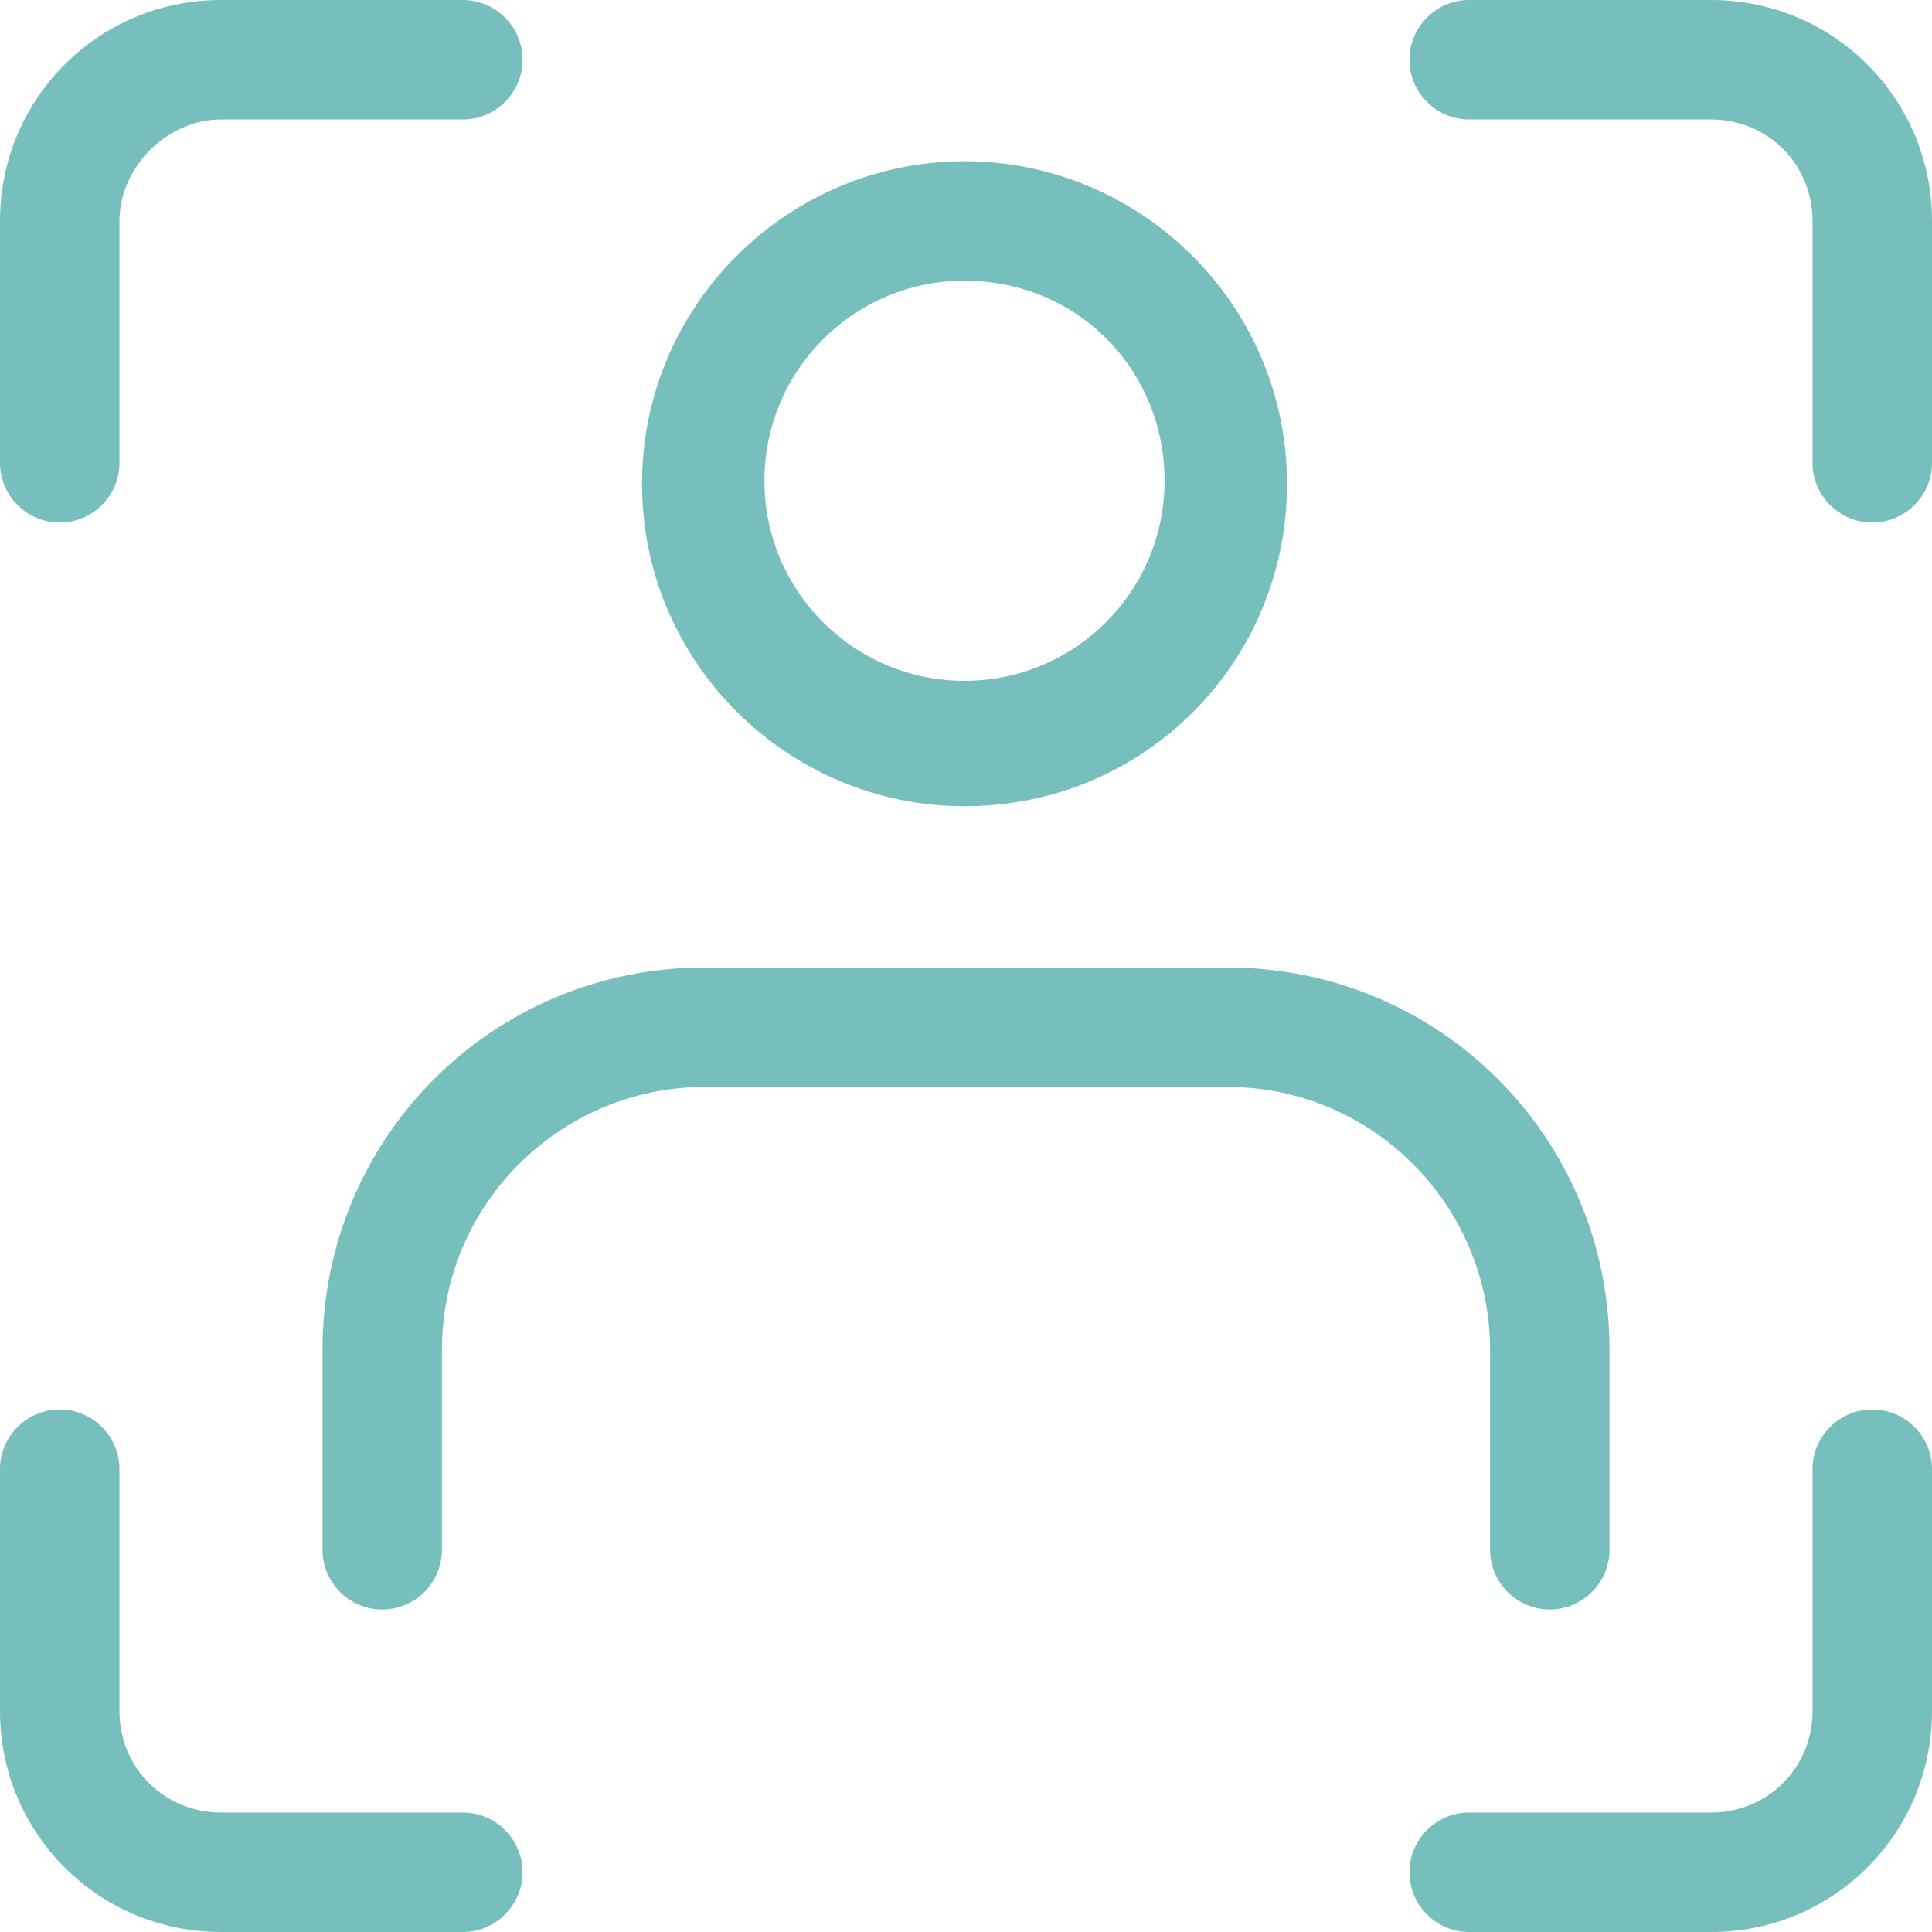 <!-- Generator: Adobe Illustrator 25.2.1, SVG Export Plug-In  -->
<svg version="1.1" xmlns="http://www.w3.org/2000/svg" xmlns:xlink="http://www.w3.org/1999/xlink" x="0px" y="0px" width="64.7px"
	 height="64.7px" viewBox="0 0 64.7 64.7" style="overflow:visible;enable-background:new 0 0 64.7 64.7;" xml:space="preserve">
<style type="text/css">
	.st0{fill:#76BFBC;}
</style>
<defs>
</defs>
<g>
	<path class="st0" d="M32.3,27c-5.9,0-10.8-4.8-10.8-10.8S26.4,5.4,32.3,5.4s10.8,4.8,10.8,10.8S38.3,27,32.3,27z M32.3,9.4
		c-3.7,0-6.7,3-6.7,6.7s3,6.7,6.7,6.7s6.7-3,6.7-6.7S36.1,9.4,32.3,9.4z"/>
	<path class="st0" d="M51.9,53.9c-1.1,0-2-0.9-2-2v-6.7c0-4.8-3.9-8.8-8.8-8.8H23.6c-4.8,0-8.8,3.9-8.8,8.8v6.7c0,1.1-0.9,2-2,2
		s-2-0.9-2-2v-6.7c0-7.1,5.7-12.8,12.8-12.8h17.5c7.1,0,12.8,5.7,12.8,12.8v6.7C53.9,53,53,53.9,51.9,53.9z"/>
	<path class="st0" d="M2,17.5c-1.1,0-2-0.9-2-2V7.4C0,3.3,3.3,0,7.4,0h8.1c1.1,0,2,0.9,2,2s-0.9,2-2,2H7.4C5.6,4,4,5.6,4,7.4v8.1
		C4,16.6,3.1,17.5,2,17.5z"/>
	<path class="st0" d="M15.5,64.7H7.4c-4.1,0-7.4-3.3-7.4-7.4v-8.1c0-1.1,0.9-2,2-2s2,0.9,2,2v8.1c0,1.9,1.5,3.4,3.4,3.4h8.1
		c1.1,0,2,0.9,2,2S16.6,64.7,15.5,64.7z"/>
	<path class="st0" d="M62.7,17.5c-1.1,0-2-0.9-2-2V7.4c0-1.9-1.5-3.4-3.4-3.4h-8.1c-1.1,0-2-0.9-2-2s0.9-2,2-2h8.1
		c4.1,0,7.4,3.3,7.4,7.4v8.1C64.7,16.6,63.8,17.5,62.7,17.5z"/>
	<path class="st0" d="M57.3,64.7h-8.1c-1.1,0-2-0.9-2-2s0.9-2,2-2h8.1c1.9,0,3.4-1.5,3.4-3.4v-8.1c0-1.1,0.9-2,2-2s2,0.9,2,2v8.1
		C64.7,61.4,61.4,64.7,57.3,64.7z"/>
</g>
</svg>
